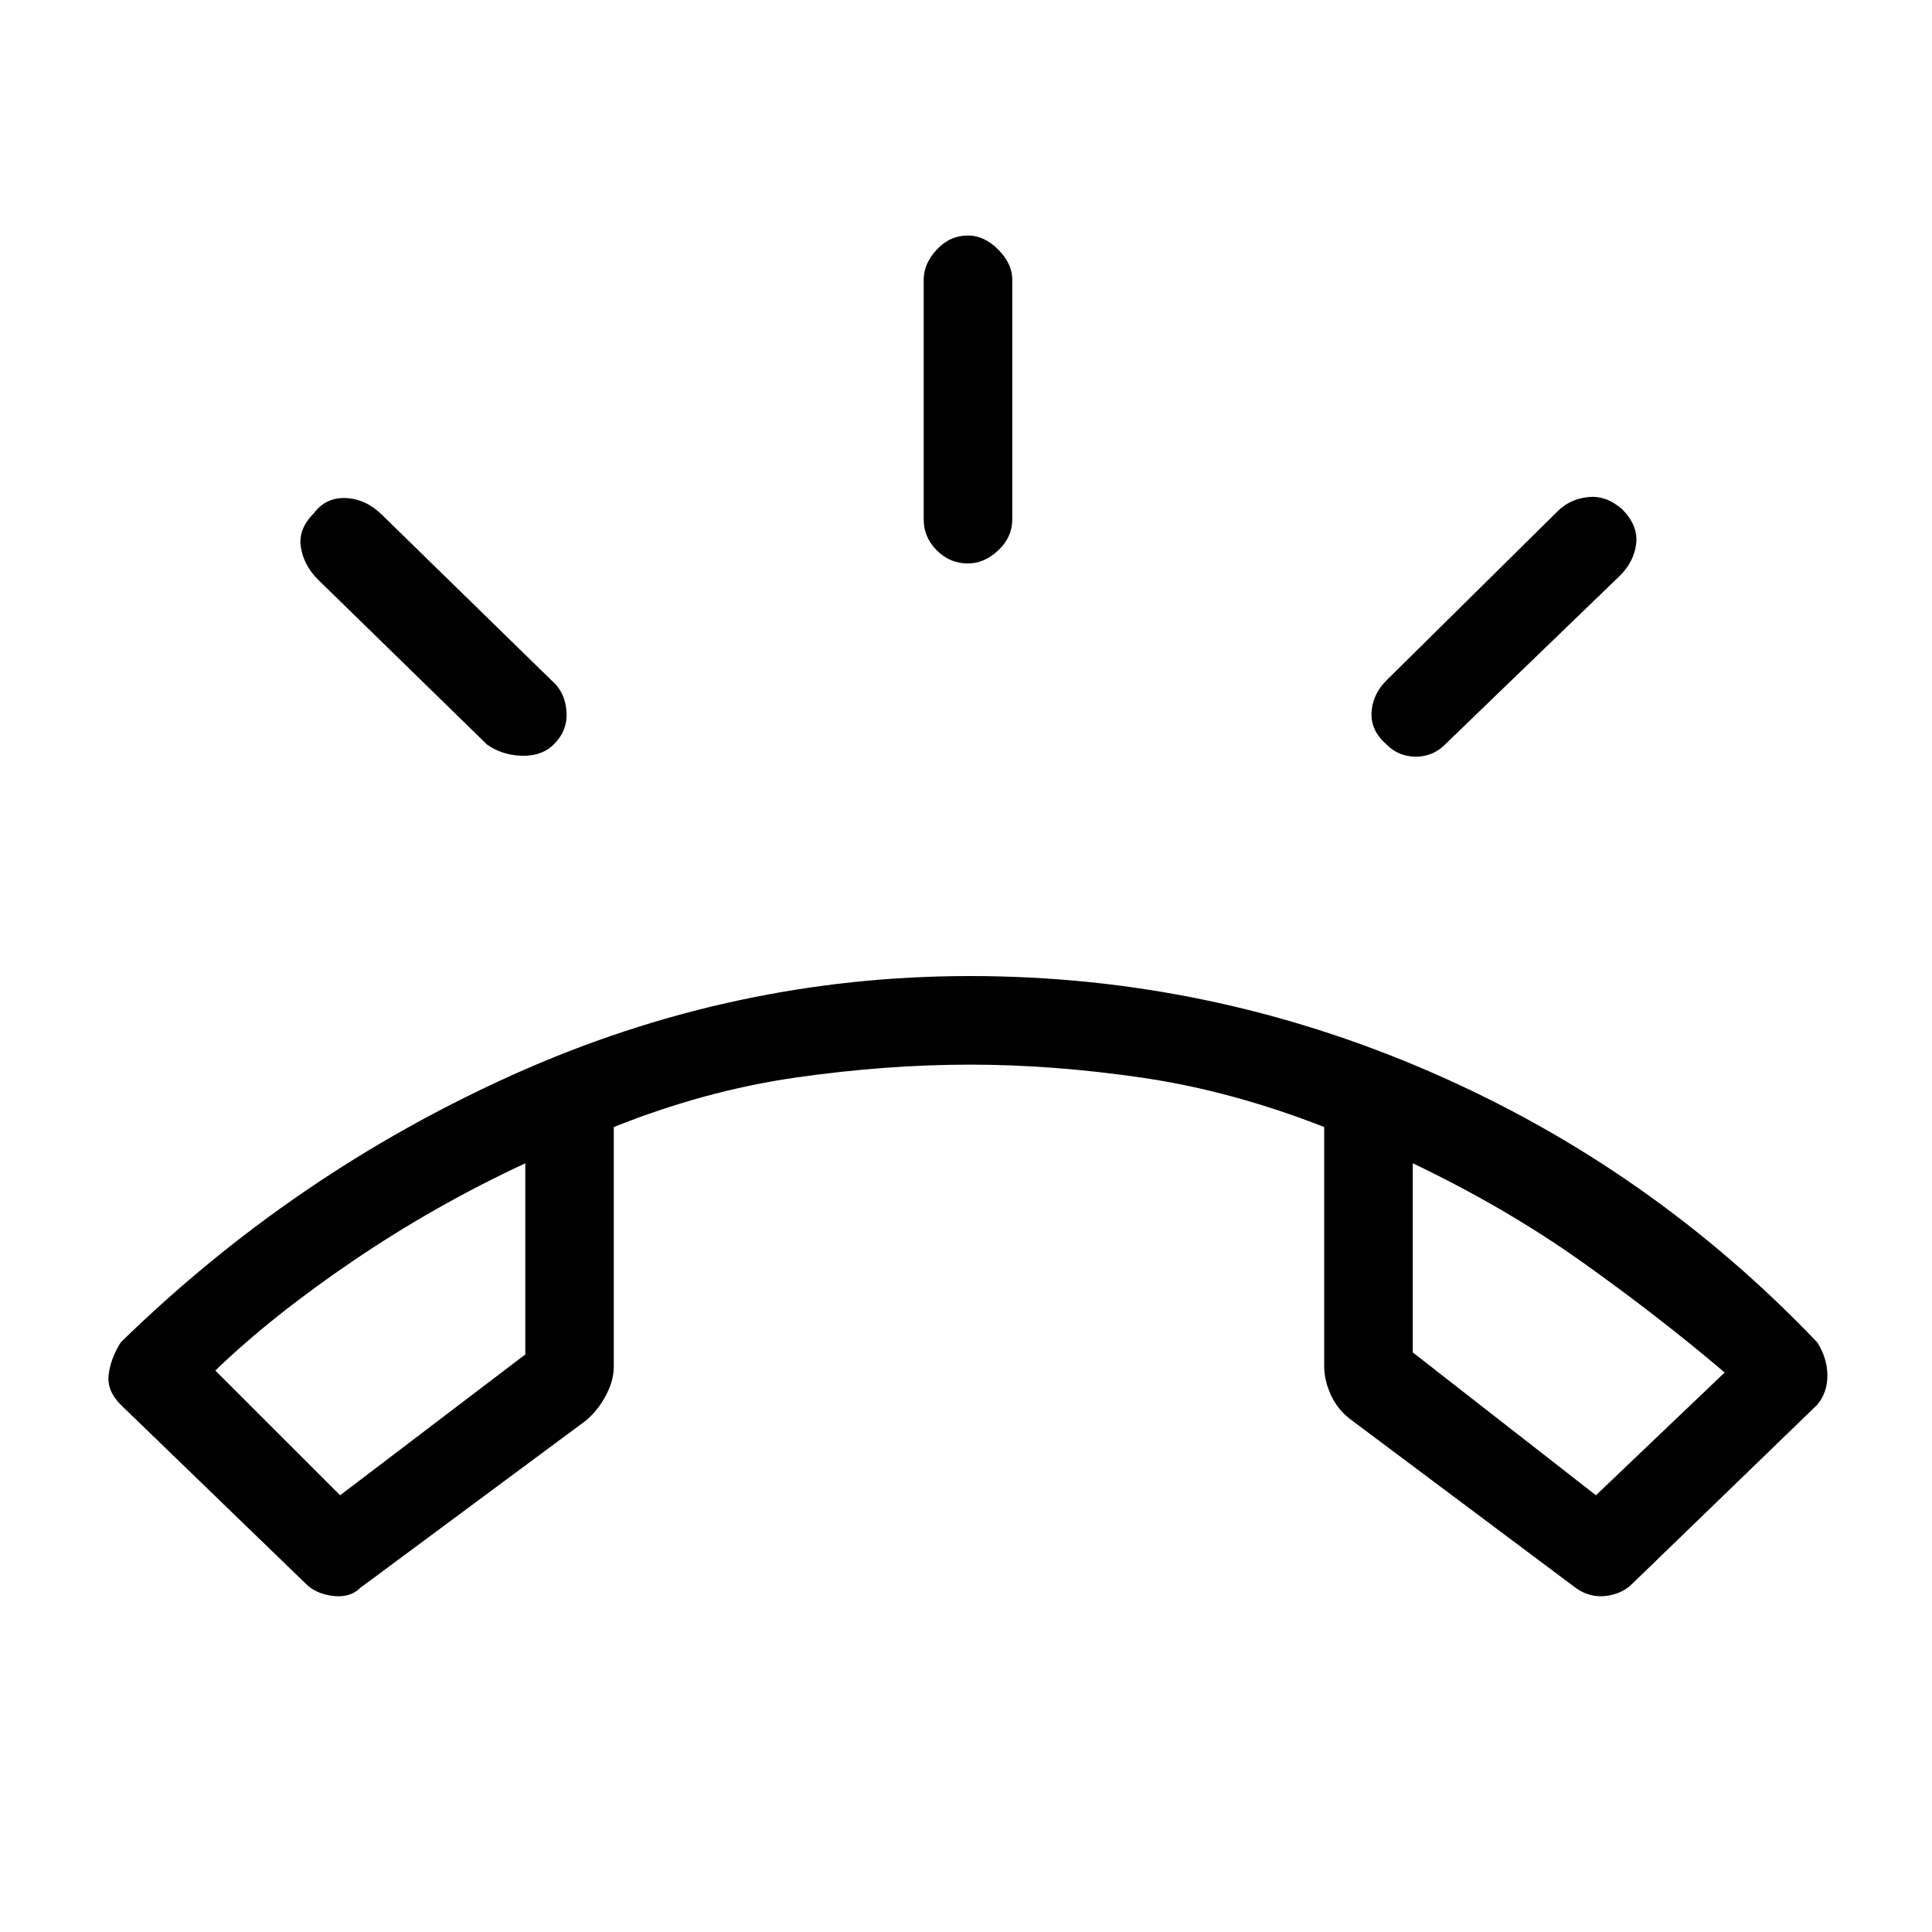 <svg xmlns="http://www.w3.org/2000/svg" height="20" width="20"><path d="M3.167 16.396 1.25 14.542Q1.104 14.396 1.125 14.229Q1.146 14.062 1.25 13.896Q3.042 12.146 5.312 11.125Q7.583 10.104 10.042 10.104Q12.521 10.104 14.802 11.094Q17.083 12.083 18.812 13.896Q18.917 14.062 18.917 14.24Q18.917 14.417 18.812 14.542L16.896 16.396Q16.792 16.5 16.625 16.521Q16.458 16.542 16.312 16.438L14 14.708Q13.854 14.604 13.781 14.448Q13.708 14.292 13.708 14.146V11.667Q12.75 11.292 11.823 11.156Q10.896 11.021 10.042 11.021Q9.167 11.021 8.229 11.156Q7.292 11.292 6.354 11.667V14.146Q6.354 14.292 6.271 14.448Q6.188 14.604 6.062 14.708L3.729 16.438Q3.625 16.542 3.448 16.521Q3.271 16.5 3.167 16.396ZM3.521 15.479 5.438 14.021V12.042Q4.5 12.479 3.656 13.052Q2.812 13.625 2.229 14.188ZM16.521 15.479 17.854 14.208Q17.167 13.625 16.375 13.062Q15.583 12.5 14.625 12.042V14ZM10.021 5.833Q9.833 5.833 9.698 5.698Q9.562 5.562 9.562 5.375V2.896Q9.562 2.729 9.698 2.583Q9.833 2.438 10.021 2.438Q10.188 2.438 10.333 2.583Q10.479 2.729 10.479 2.896V5.375Q10.479 5.562 10.333 5.698Q10.188 5.833 10.021 5.833ZM14.354 7.708Q14.188 7.562 14.198 7.375Q14.208 7.188 14.354 7.042L16.125 5.292Q16.25 5.167 16.438 5.146Q16.625 5.125 16.792 5.271Q16.958 5.438 16.938 5.625Q16.917 5.812 16.771 5.958L14.958 7.708Q14.833 7.833 14.656 7.833Q14.479 7.833 14.354 7.708ZM5.042 7.708 3.292 6Q3.146 5.854 3.115 5.667Q3.083 5.479 3.25 5.312Q3.375 5.146 3.583 5.156Q3.792 5.167 3.958 5.333L5.708 7.042Q5.854 7.167 5.865 7.375Q5.875 7.583 5.708 7.729Q5.583 7.833 5.385 7.823Q5.188 7.812 5.042 7.708ZM14.625 12.042Q14.625 12.042 14.625 12.042Q14.625 12.042 14.625 12.042ZM5.438 12.042Q5.438 12.042 5.438 12.042Q5.438 12.042 5.438 12.042Z"/></svg>